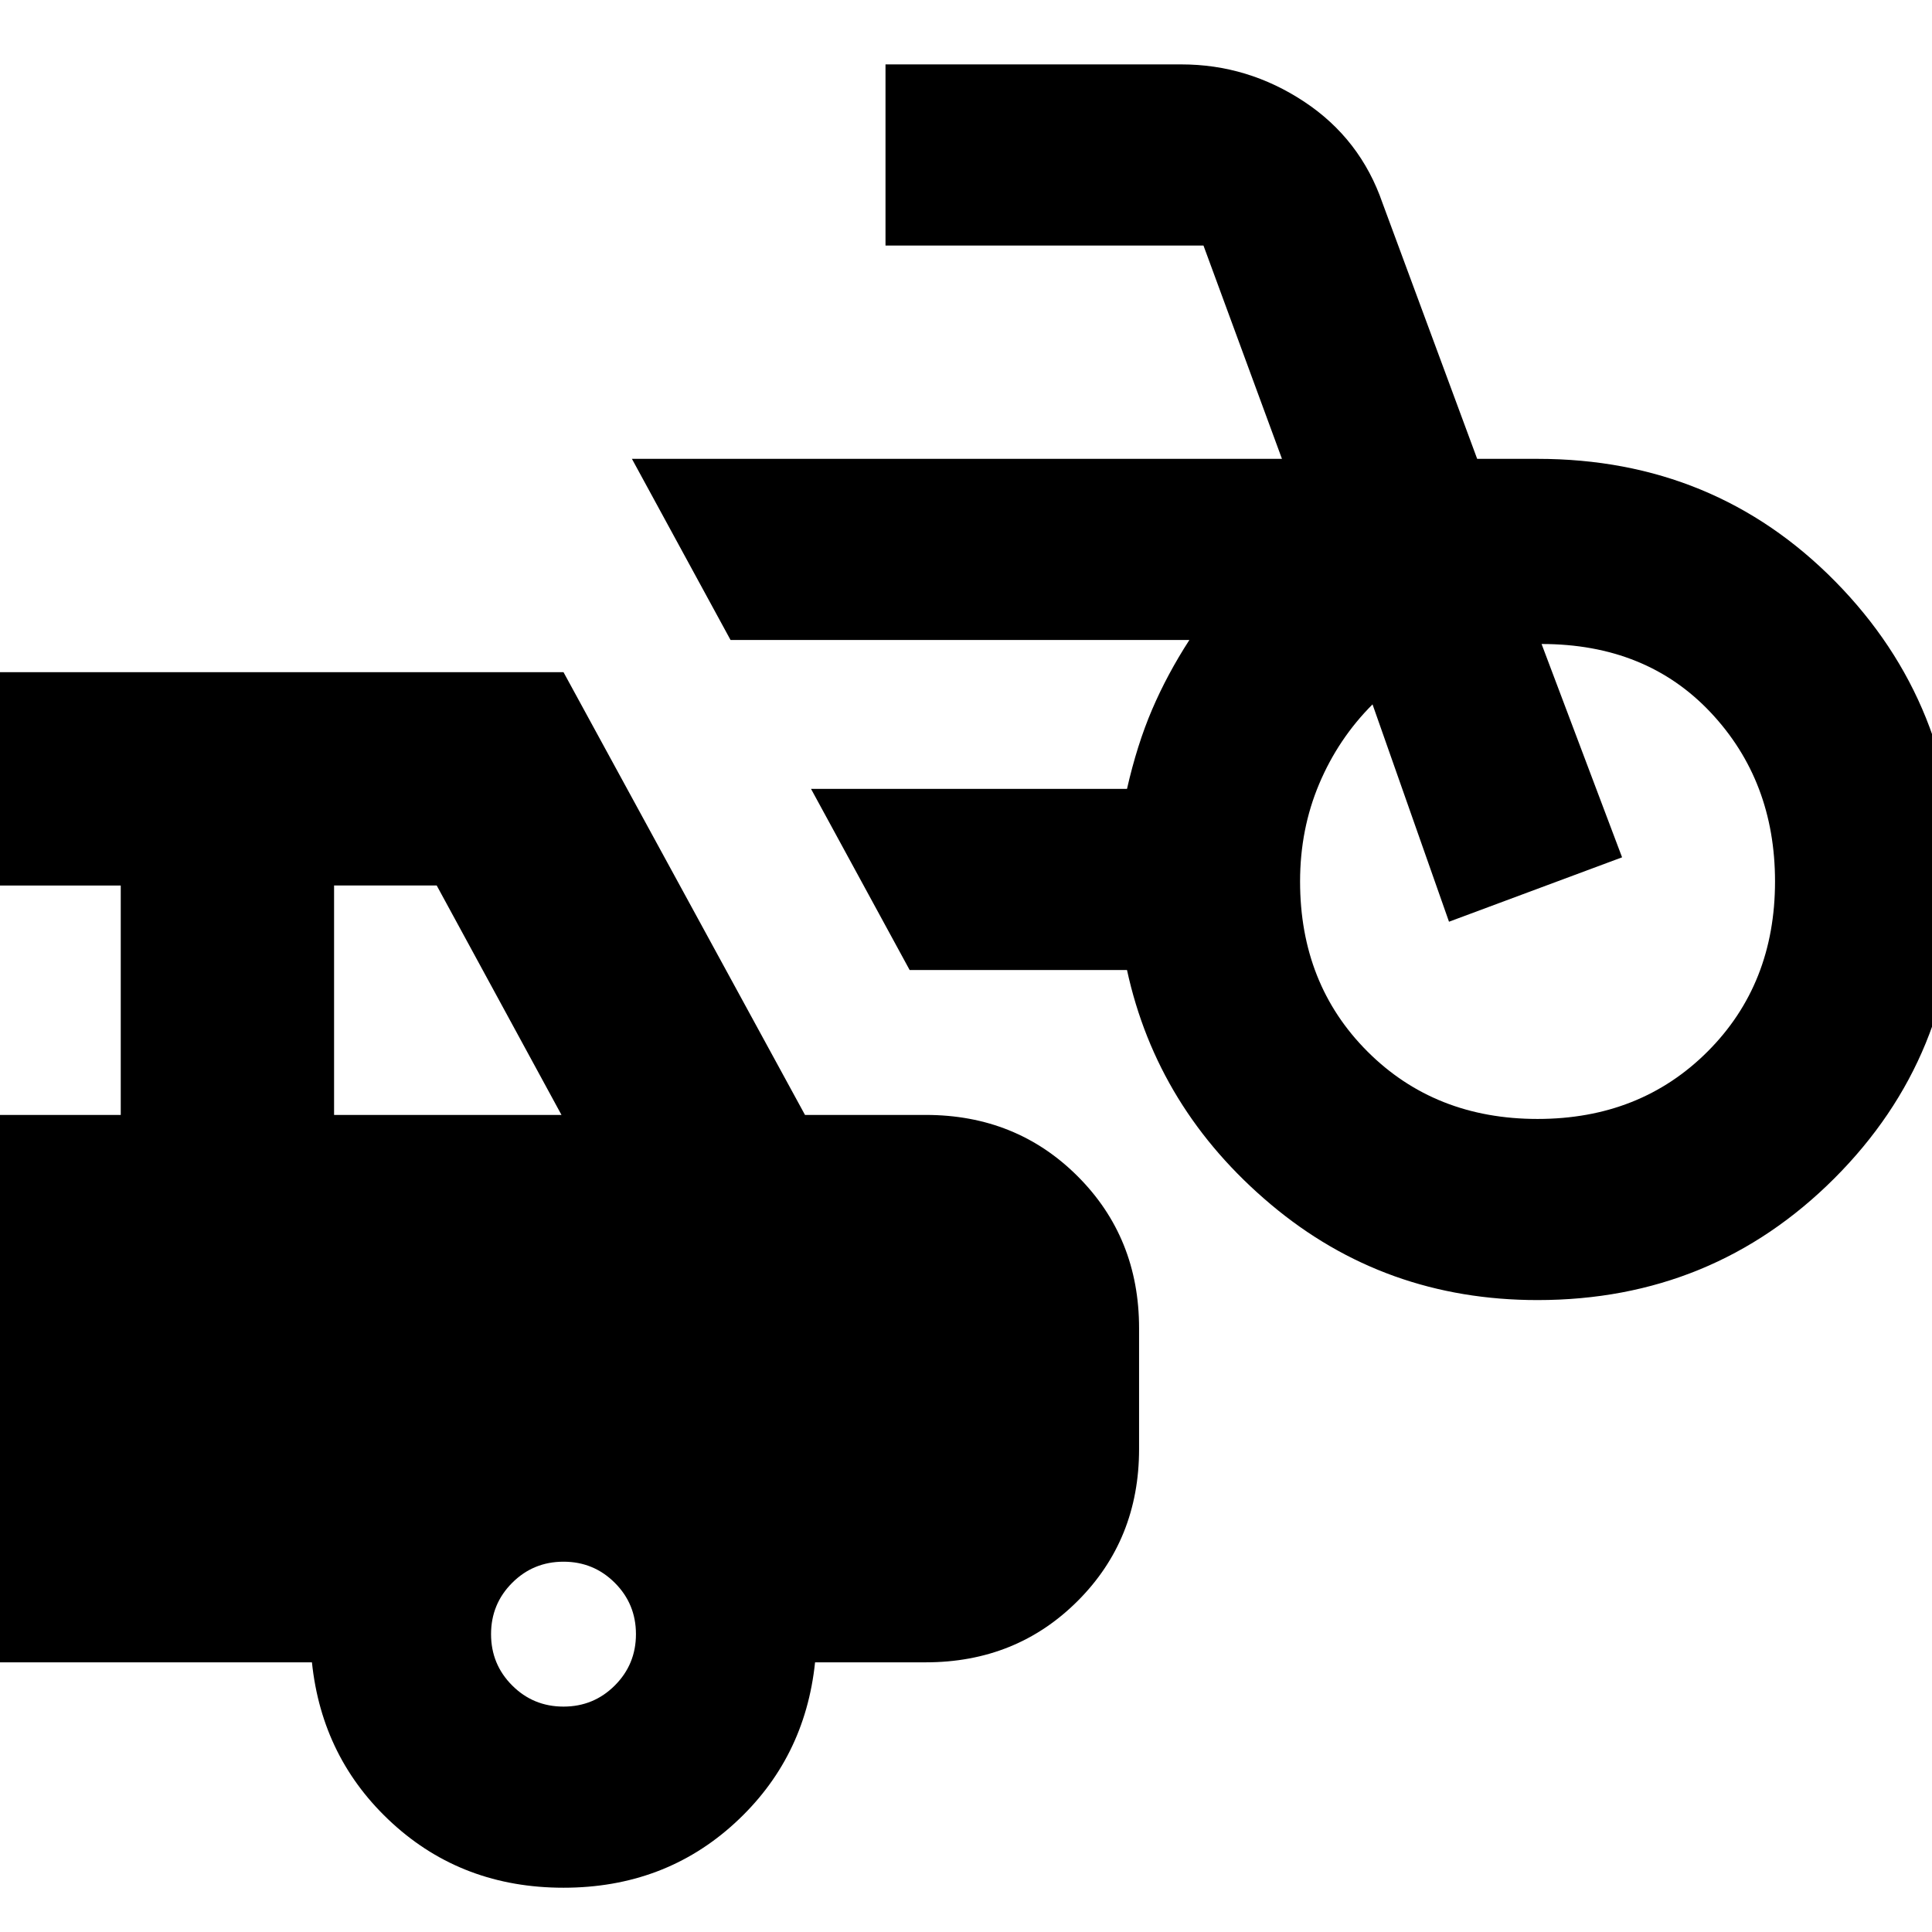 <svg xmlns="http://www.w3.org/2000/svg" height="24" viewBox="0 -960 960 960" width="24"><path d="M764-314q-76 0-132.5-47.5T560-478H452l-49-90h157q5-22 12.5-39.5T591-642H363l-49-90h323l-39-106H440v-90h147q33 0 61 18.5t39 50.5l47 127h30q88 0 148 61t60 149q0 87-60.5 147.5T764-314Zm0-90q51 0 84.5-33.5T882-522q0-50-32-84t-84-34l40 106-86 32-38-108q-17 17-26.5 39.5T646-522q0 51 33.5 84.5T764-404ZM280-22q-50 0-85-32t-40-80H-19v-272h79v-114h-79v-106h299l120 220h60q45 0 75.5 30.5T566-300v60q0 45-30.5 75.5T460-134h-55q-5 48-40 80t-85 32ZM166-406h113l-62-114h-51v114Zm114 294q15 0 25.5-10.5T316-148q0-15-10.5-25.5T280-184q-15 0-25.5 10.5T244-148q0 15 10.5 25.5T280-112Z"/></svg>